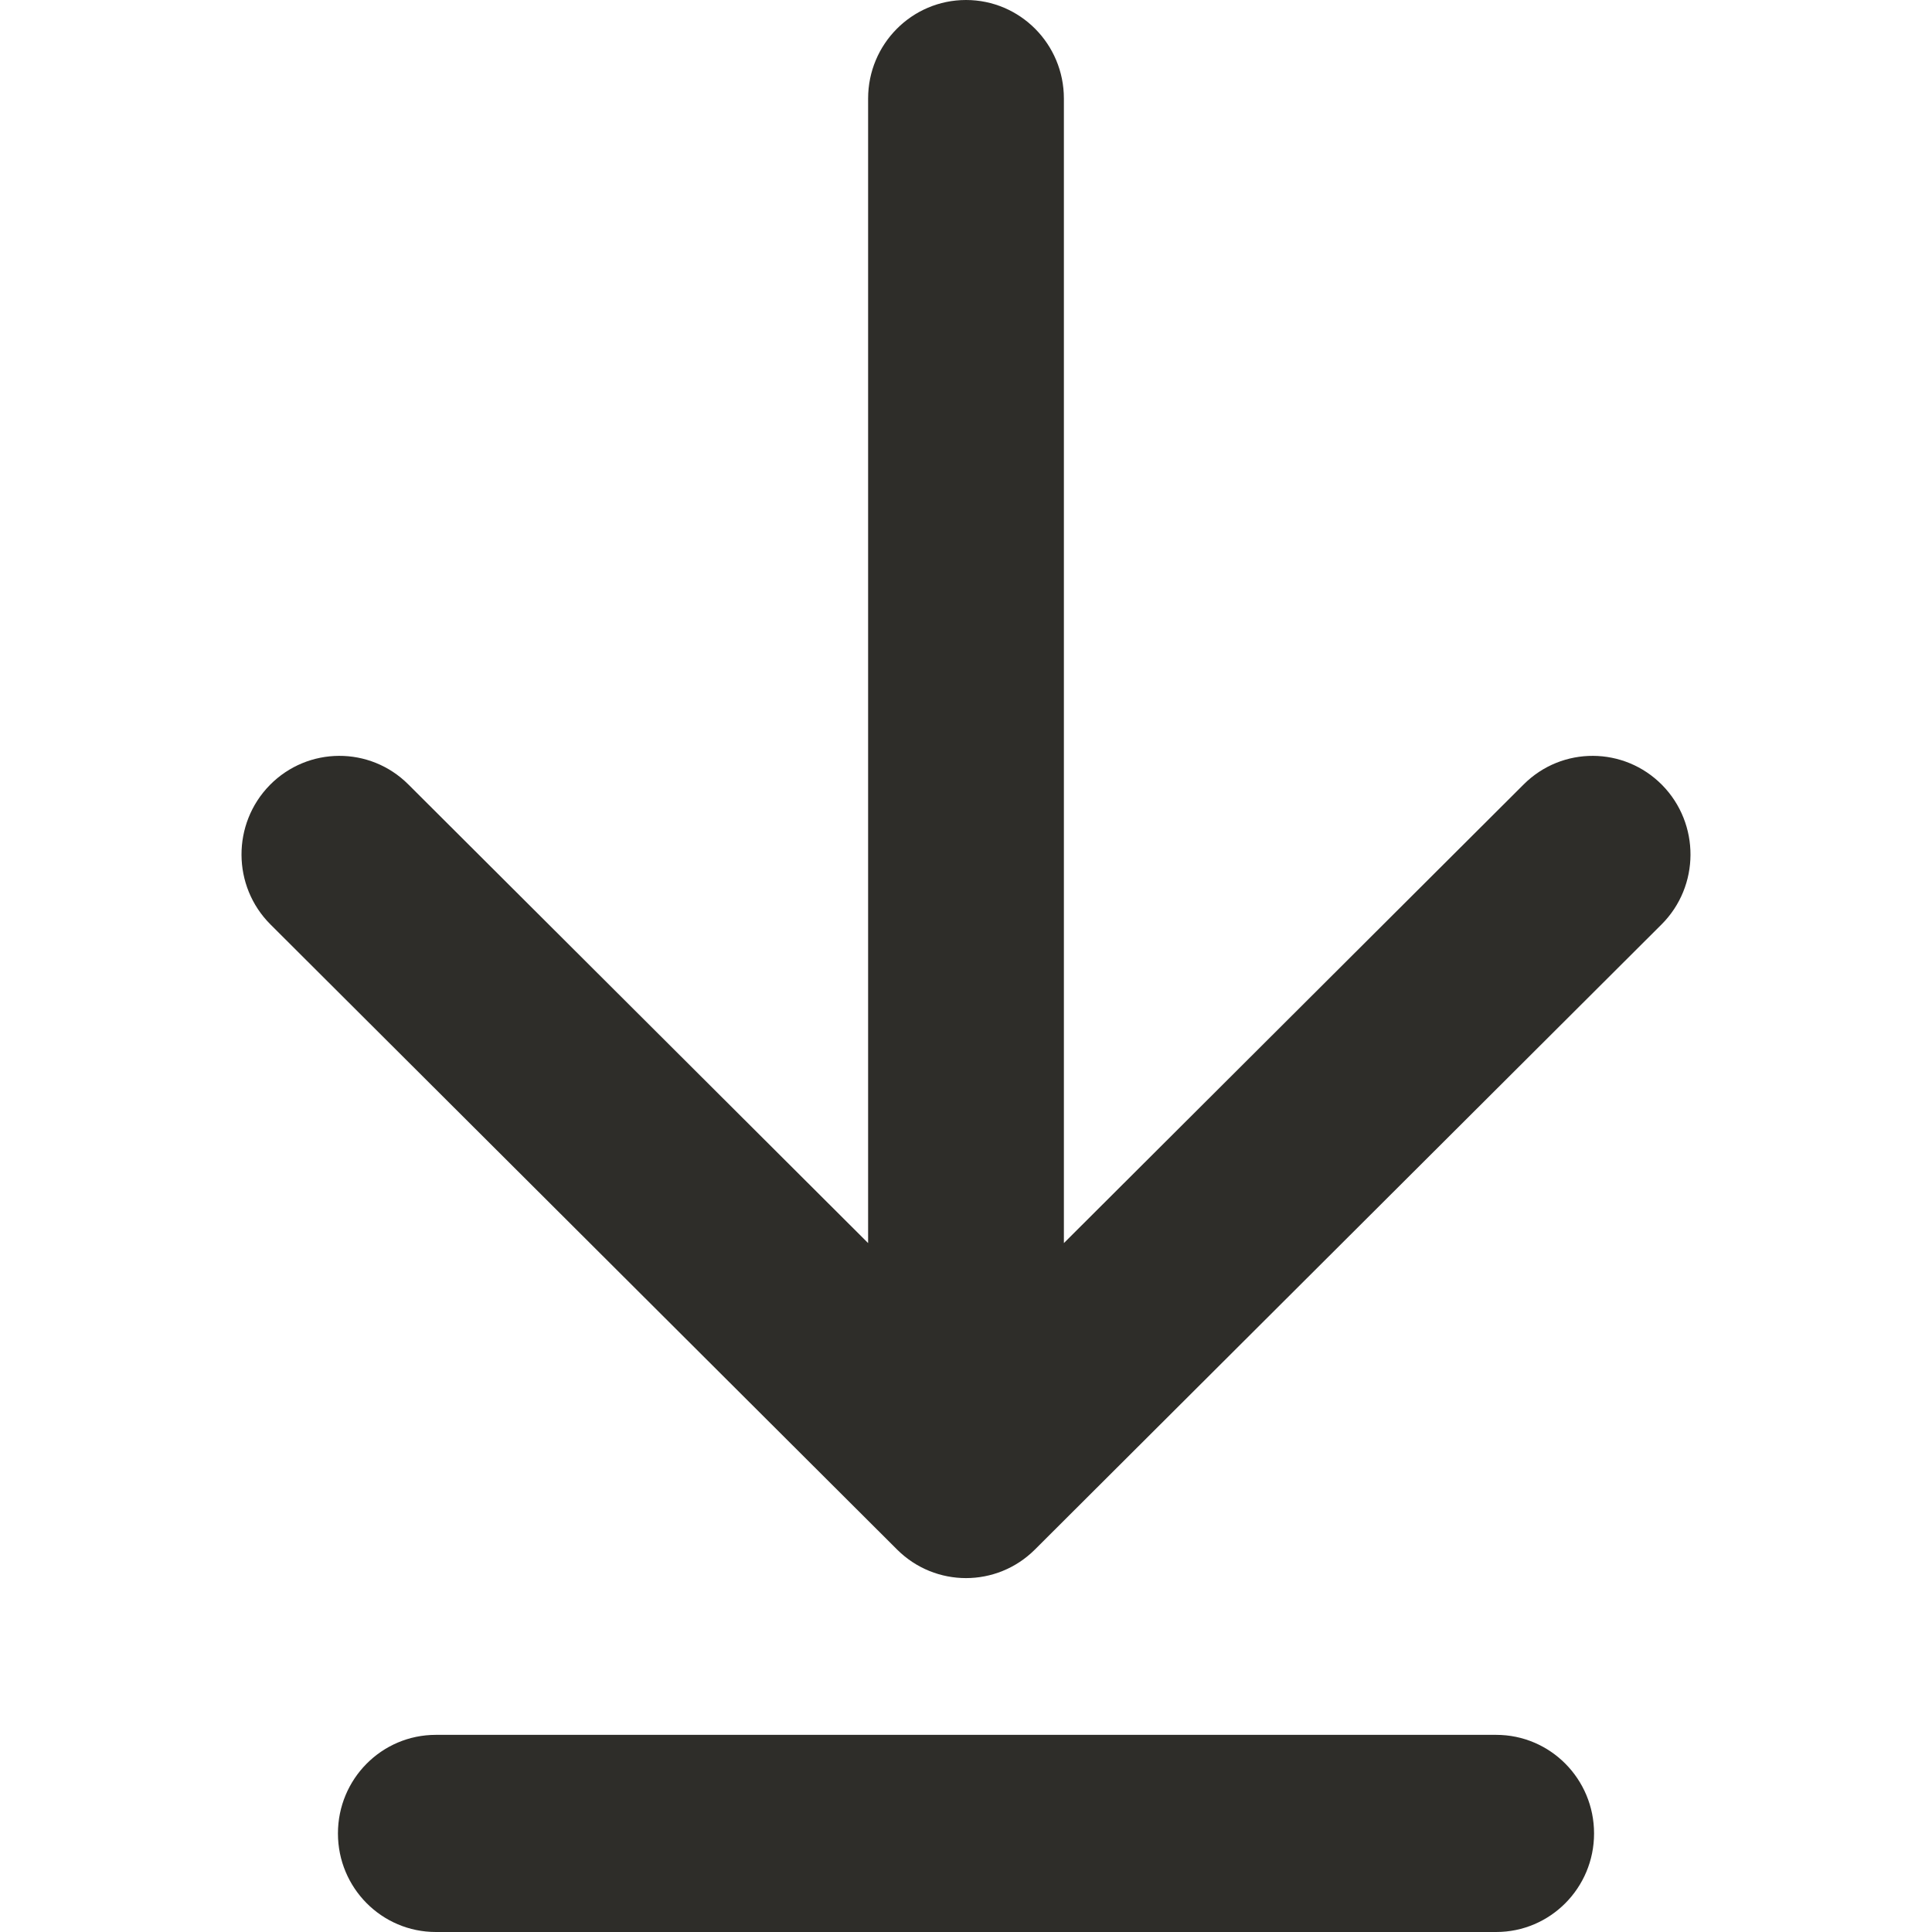 <svg width="24" height="24" viewBox="0 0 24 24" fill="none" xmlns="http://www.w3.org/2000/svg">
<rect width="24" height="24" fill="white"/>
<path fill-rule="evenodd" clip-rule="evenodd" d="M12 0C12.672 0 13.216 0.548 13.216 1.224V15.442L18.928 9.744C19.405 9.268 20.175 9.272 20.648 9.752C21.12 10.233 21.117 11.008 20.64 11.484L12.856 19.249C12.382 19.722 11.618 19.722 11.144 19.249L3.36 11.484C2.883 11.008 2.88 10.233 3.352 9.752C3.825 9.272 4.595 9.268 5.072 9.744L10.784 15.442V1.224C10.784 0.548 11.328 0 12 0ZM4.198 22.776C4.198 22.099 4.742 21.551 5.414 21.551H18.586C19.258 21.551 19.802 22.099 19.802 22.776C19.802 23.452 19.258 24 18.586 24H5.414C4.742 24 4.198 23.452 4.198 22.776Z" fill="#2E2D29"/>
</svg>
